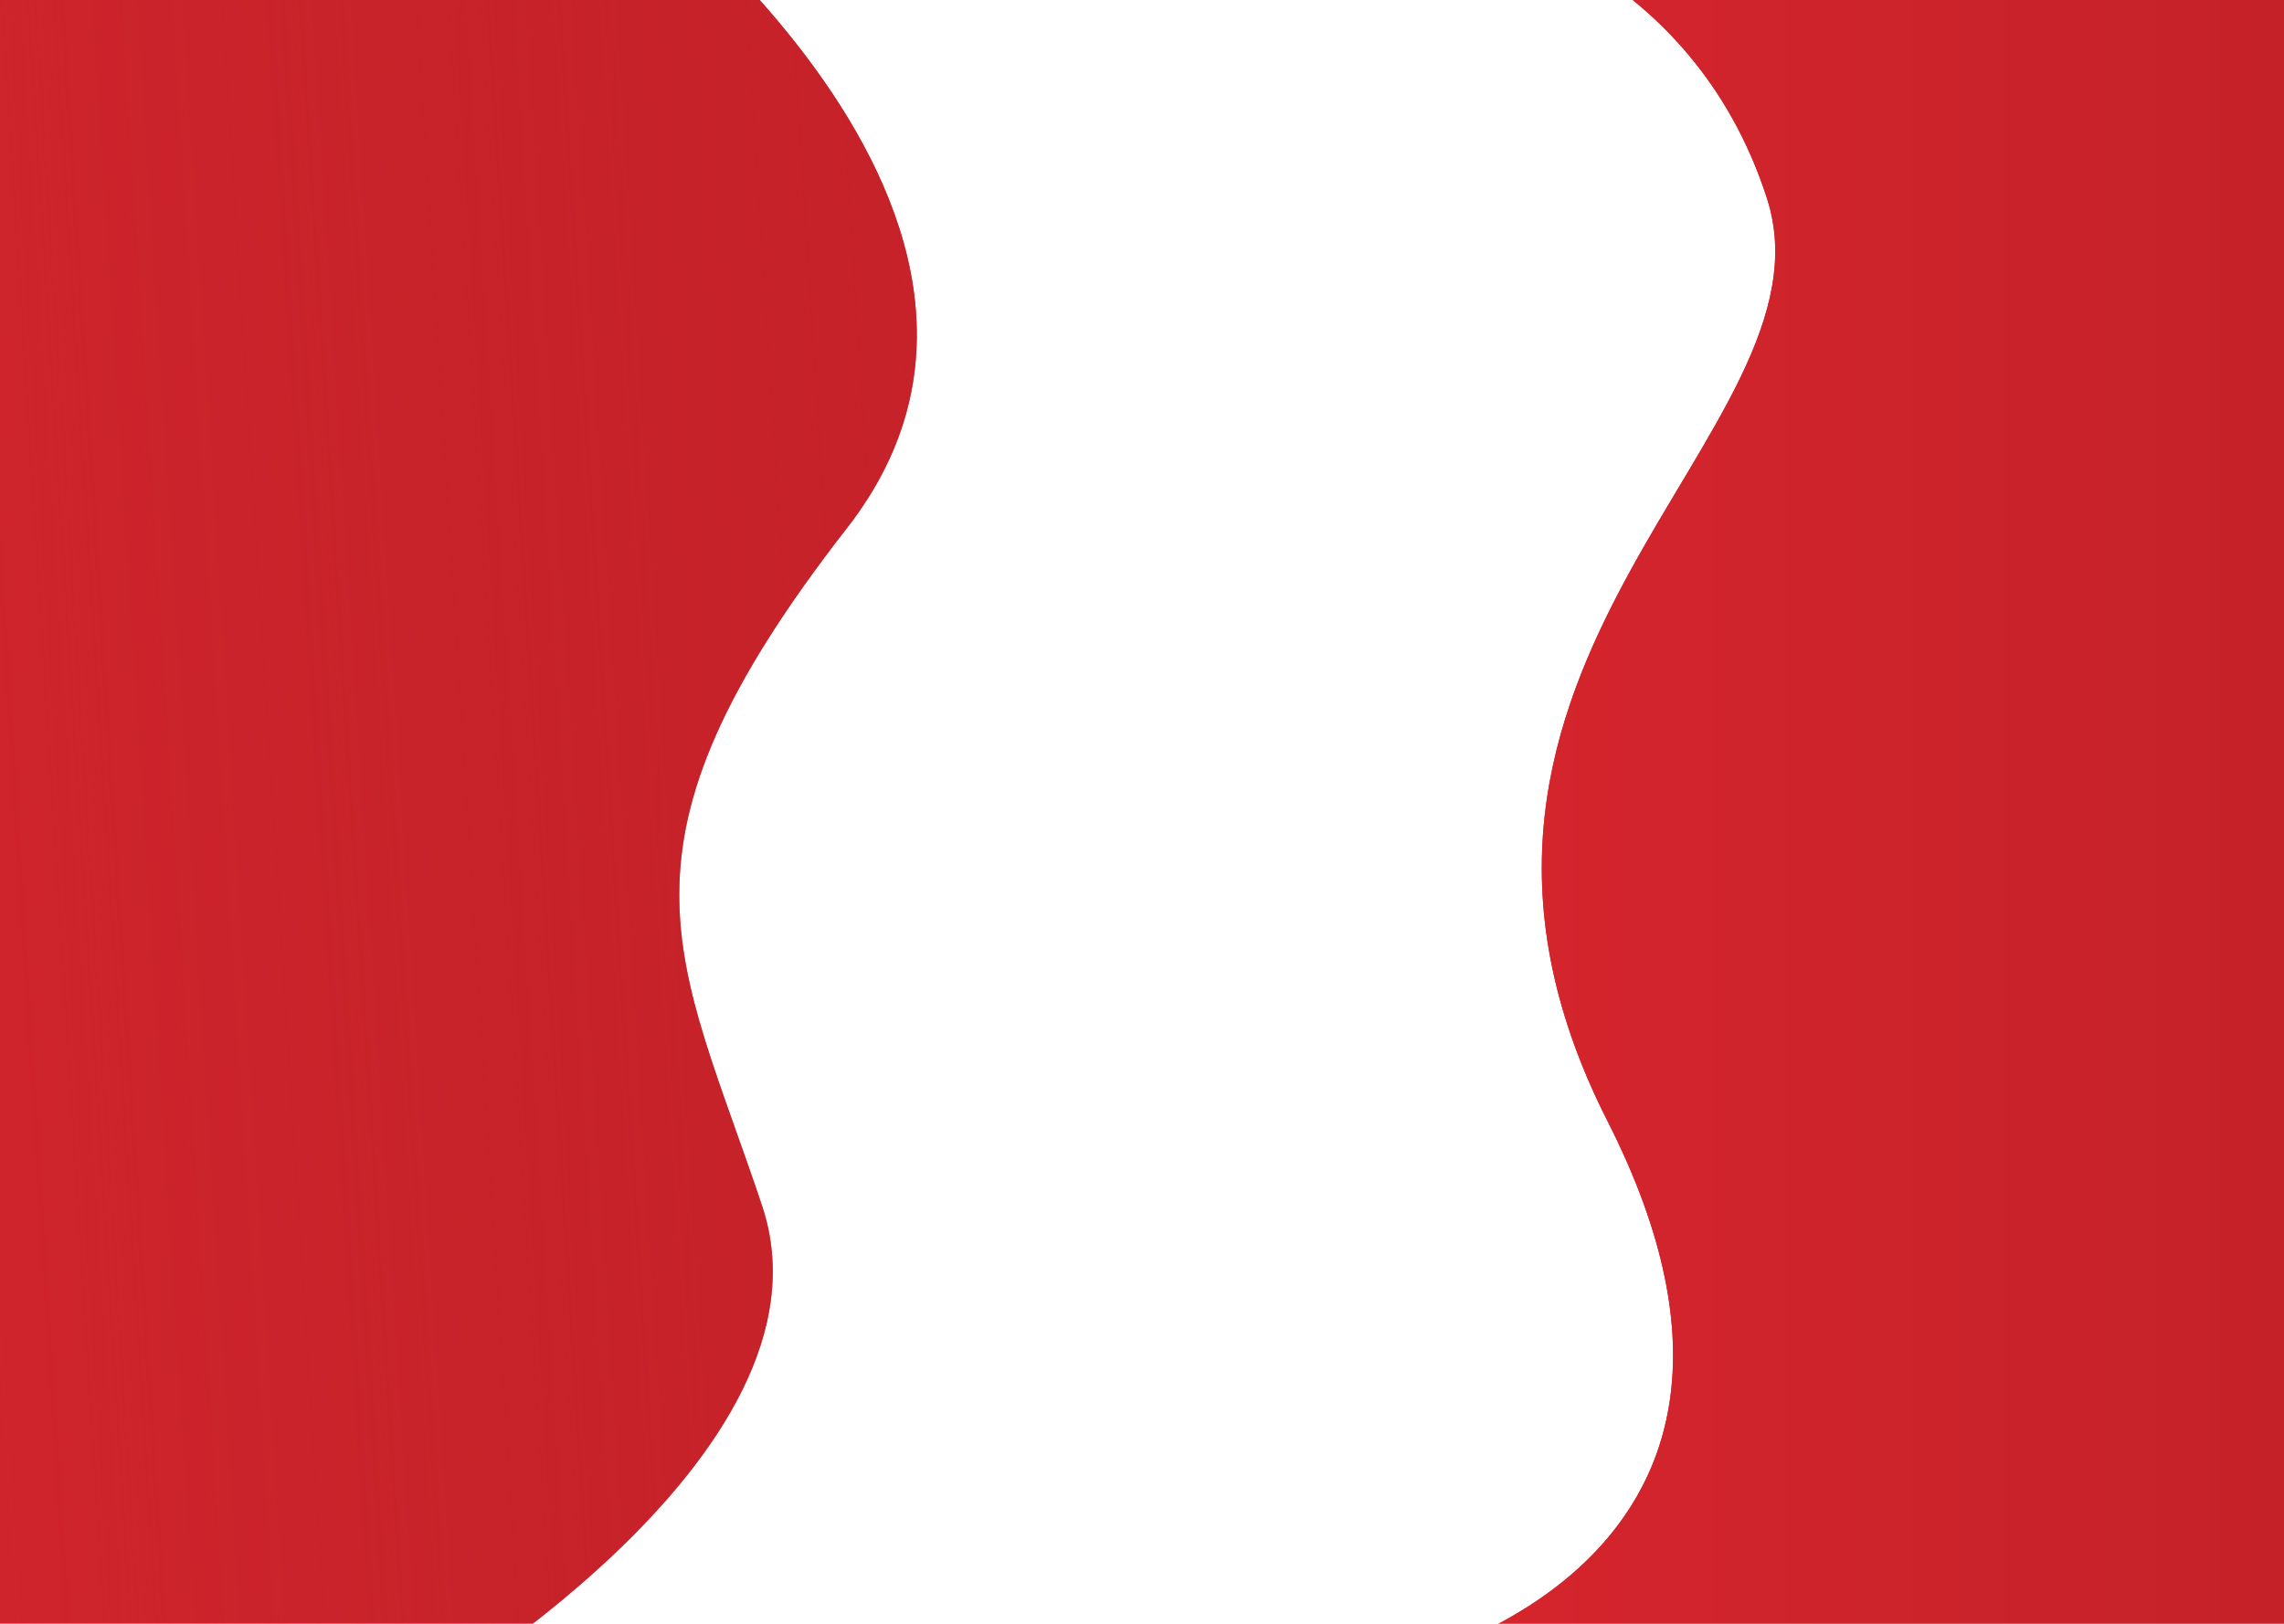 <svg width="1440" height="1024" viewBox="0 0 1440 1024" fill="none" xmlns="http://www.w3.org/2000/svg">
<g clip-path="url(#clip0)">
<rect width="1440" height="1024" fill="white"/>
<g filter="url(#filter0_d)">
<path d="M1114 121C1066.5 -26 931.5 -54 931.5 -54H1534V1048.5H868C868 1048.5 1160.5 992.5 1013.5 703C866.5 413.5 1161.5 268 1114 121Z" fill="#DA262E"/>
<path d="M1114 121C1066.5 -26 931.5 -54 931.5 -54H1534V1048.5H868C868 1048.5 1160.5 992.5 1013.5 703C866.5 413.5 1161.5 268 1114 121Z" fill="url(#paint0_linear)"/>
</g>
<g filter="url(#filter1_d)">
<path d="M534 329C692.014 126.168 374 -100.215 374 -100.215L5.81 -100.215L-192.759 990.861L258.874 1073.06C258.874 1073.06 533.118 914.249 480.5 756.5C427.882 598.751 375.986 531.832 534 329Z" fill="#DA262E"/>
<path d="M534 329C692.014 126.168 374 -100.215 374 -100.215L5.81 -100.215L-192.759 990.861L258.874 1073.06C258.874 1073.06 533.118 914.249 480.5 756.5C427.882 598.751 375.986 531.832 534 329Z" fill="url(#paint1_linear)"/>
</g>
</g>
<defs>
<filter id="filter0_d" x="864" y="-54" width="674" height="1110.5" filterUnits="userSpaceOnUse" color-interpolation-filters="sRGB">
<feFlood flood-opacity="0" result="BackgroundImageFix"/>
<feColorMatrix in="SourceAlpha" type="matrix" values="0 0 0 0 0 0 0 0 0 0 0 0 0 0 0 0 0 0 127 0"/>
<feOffset dy="4"/>
<feGaussianBlur stdDeviation="2"/>
<feColorMatrix type="matrix" values="0 0 0 0 0 0 0 0 0 0 0 0 0 0 0 0 0 0 0.25 0"/>
<feBlend mode="normal" in2="BackgroundImageFix" result="effect1_dropShadow"/>
<feBlend mode="normal" in="SourceGraphic" in2="effect1_dropShadow" result="shape"/>
</filter>
<filter id="filter1_d" x="-196.759" y="-165.075" width="844.755" height="1277.93" filterUnits="userSpaceOnUse" color-interpolation-filters="sRGB">
<feFlood flood-opacity="0" result="BackgroundImageFix"/>
<feColorMatrix in="SourceAlpha" type="matrix" values="0 0 0 0 0 0 0 0 0 0 0 0 0 0 0 0 0 0 127 0"/>
<feOffset dy="4"/>
<feGaussianBlur stdDeviation="2"/>
<feColorMatrix type="matrix" values="0 0 0 0 0 0 0 0 0 0 0 0 0 0 0 0 0 0 0.25 0"/>
<feBlend mode="normal" in2="BackgroundImageFix" result="effect1_dropShadow"/>
<feBlend mode="normal" in="SourceGraphic" in2="effect1_dropShadow" result="shape"/>
</filter>
<linearGradient id="paint0_linear" x1="1467.5" y1="497" x2="788" y2="497" gradientUnits="userSpaceOnUse">
<stop stop-color="#C42129"/>
<stop offset="1" stop-color="#DA262E"/>
</linearGradient>
<linearGradient id="paint1_linear" x1="-77.5" y1="572.5" x2="627.5" y2="528" gradientUnits="userSpaceOnUse">
<stop stop-color="#AE1E24" stop-opacity="0.19"/>
<stop offset="1" stop-color="#C42129" stop-opacity="0.87"/>
</linearGradient>
<clipPath id="clip0">
<rect width="1440" height="1024" fill="white"/>
</clipPath>
</defs>
</svg>
